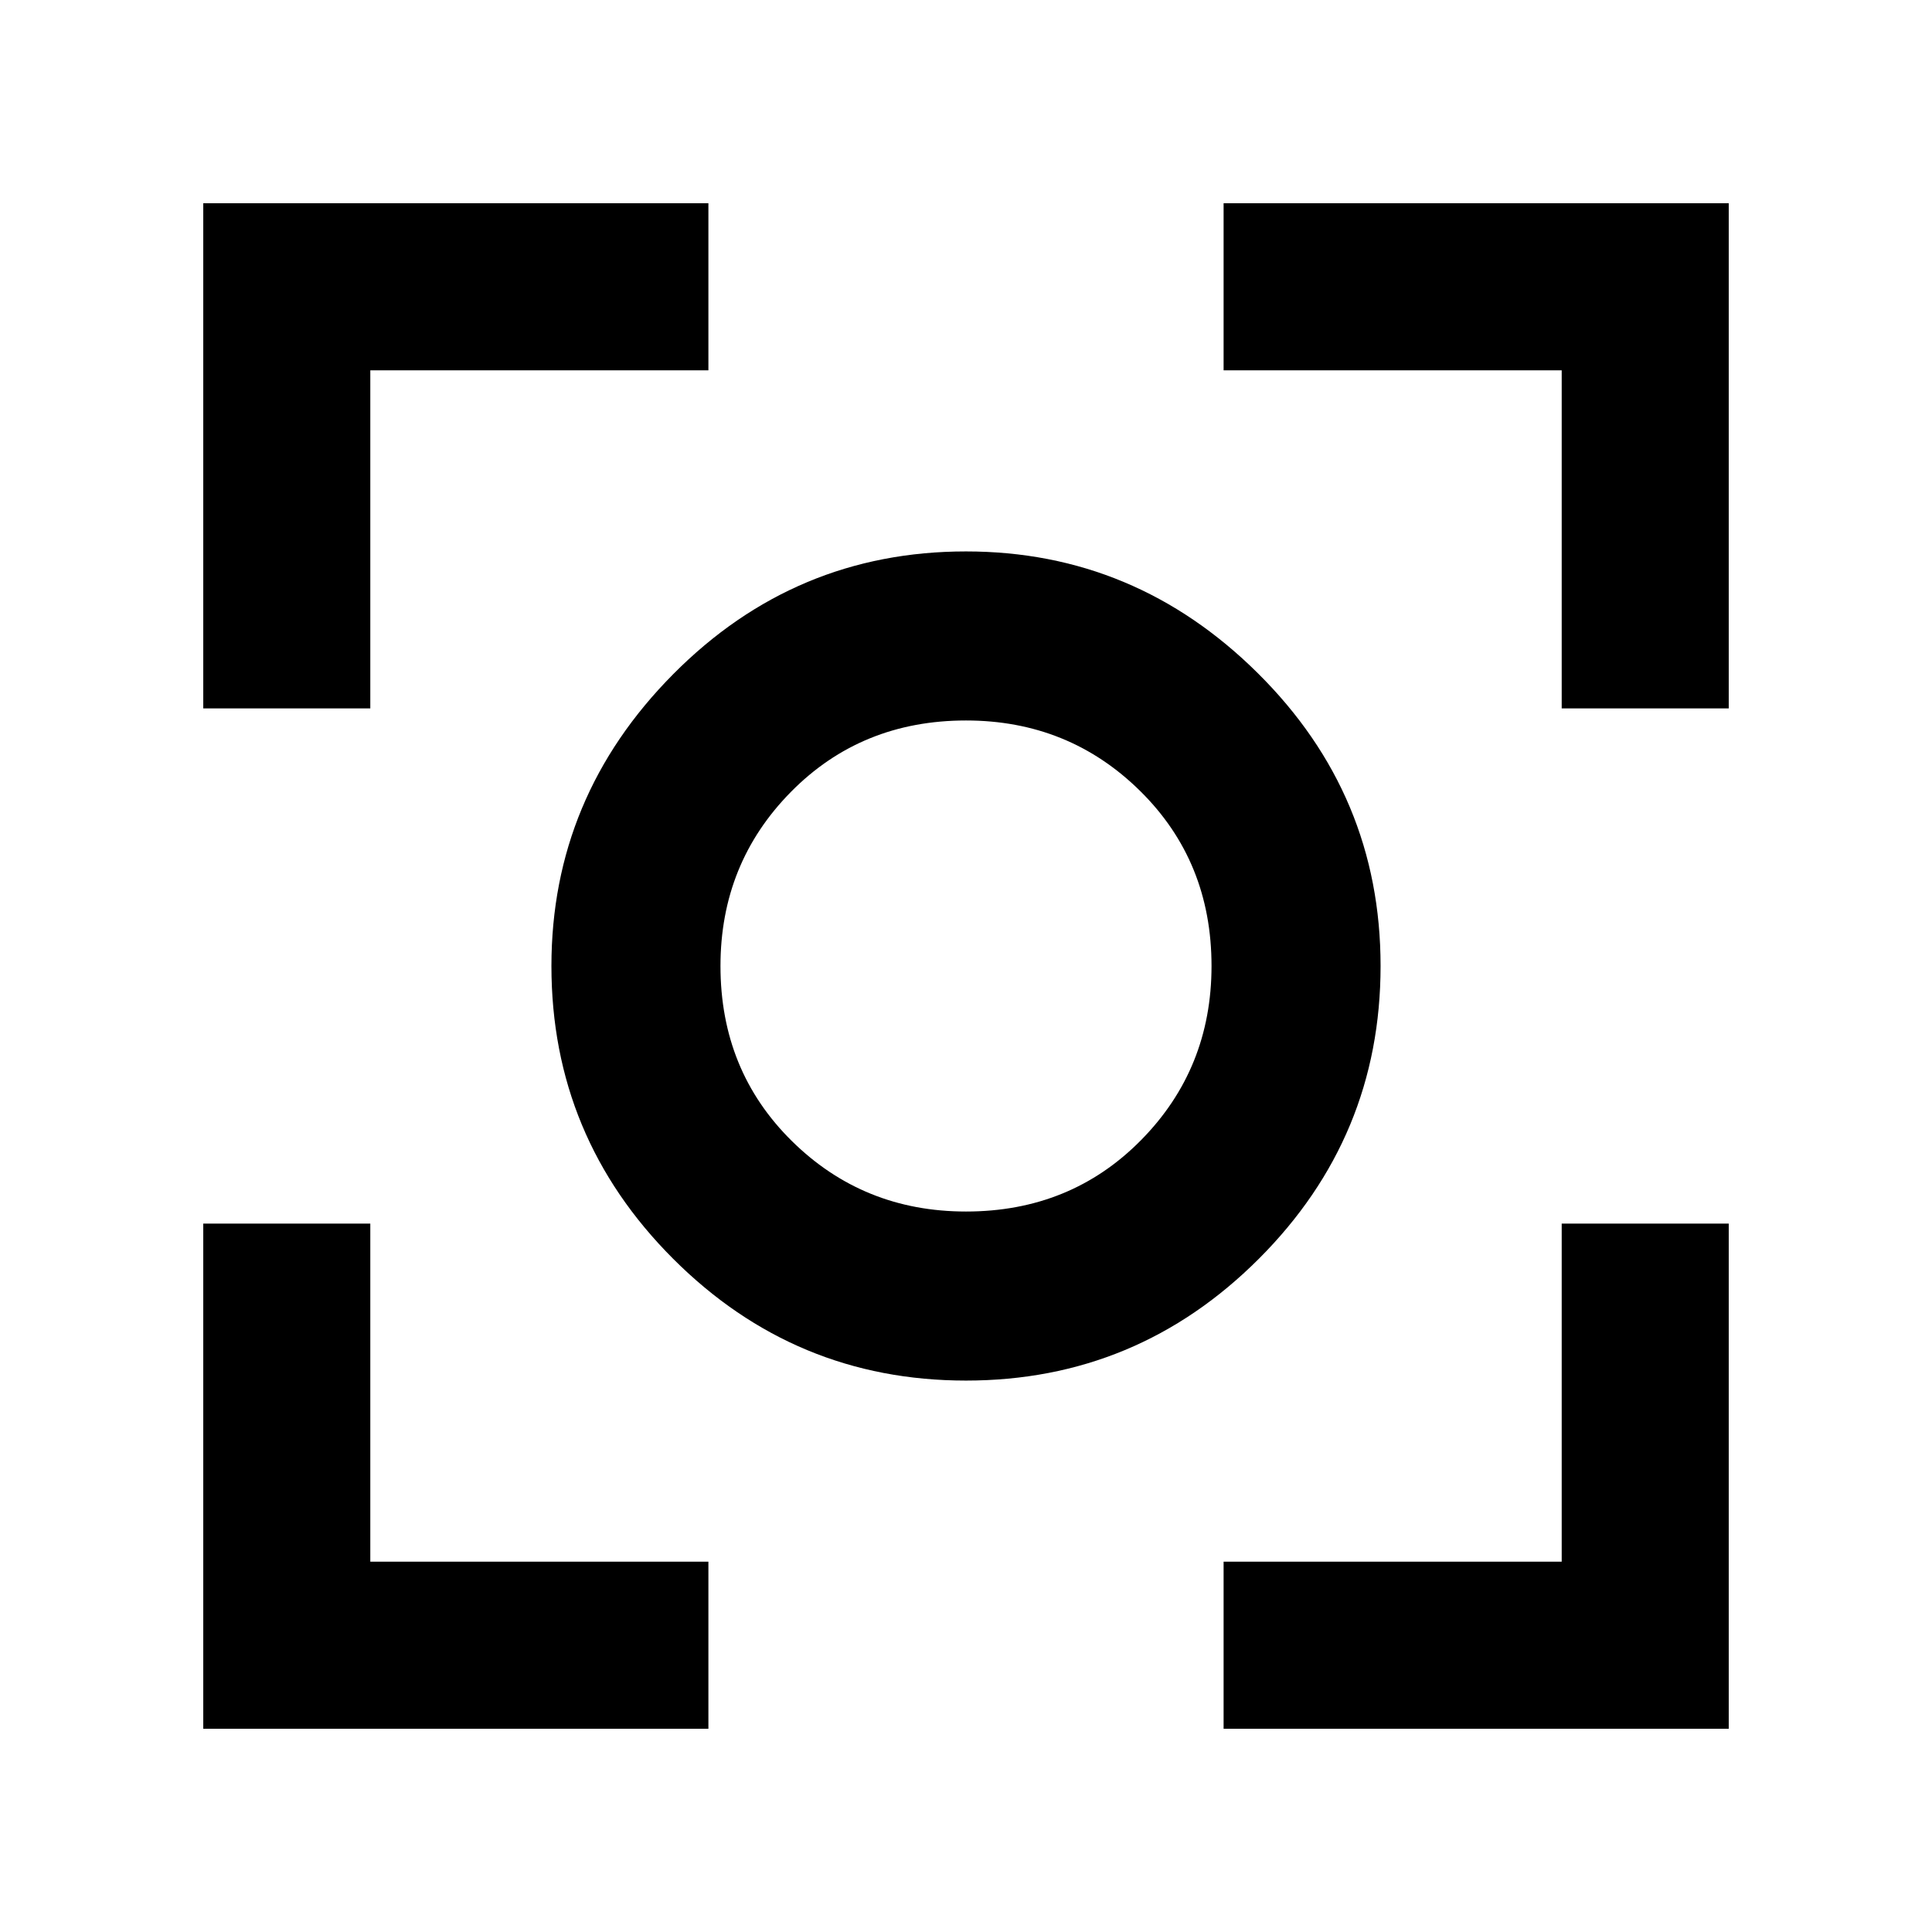 <svg xmlns="http://www.w3.org/2000/svg" height="48" width="48"><path d="M24 34.3Q19.75 34.3 16.725 31.275Q13.7 28.25 13.7 24Q13.7 19.8 16.725 16.75Q19.75 13.7 24 13.7Q28.2 13.7 31.25 16.725Q34.3 19.75 34.3 24Q34.3 28.25 31.275 31.275Q28.25 34.3 24 34.3ZM24 24Q24 24 24 24Q24 24 24 24Q24 24 24 24Q24 24 24 24Q24 24 24 24Q24 24 24 24Q24 24 24 24Q24 24 24 24ZM24 30.1Q26.6 30.1 28.35 28.325Q30.1 26.55 30.1 24Q30.1 21.4 28.325 19.65Q26.55 17.9 24 17.9Q21.4 17.9 19.65 19.675Q17.9 21.45 17.9 24Q17.9 26.6 19.675 28.35Q21.45 30.1 24 30.1ZM5.05 17.6V5.05H17.6V9.2H9.2V17.6ZM17.6 42.95H5.05V30.4H9.2V38.8H17.6ZM30.4 42.95V38.8H38.8V30.4H42.95V42.95ZM38.8 17.6V9.2H30.4V5.05H42.95V17.6Z"/></svg>